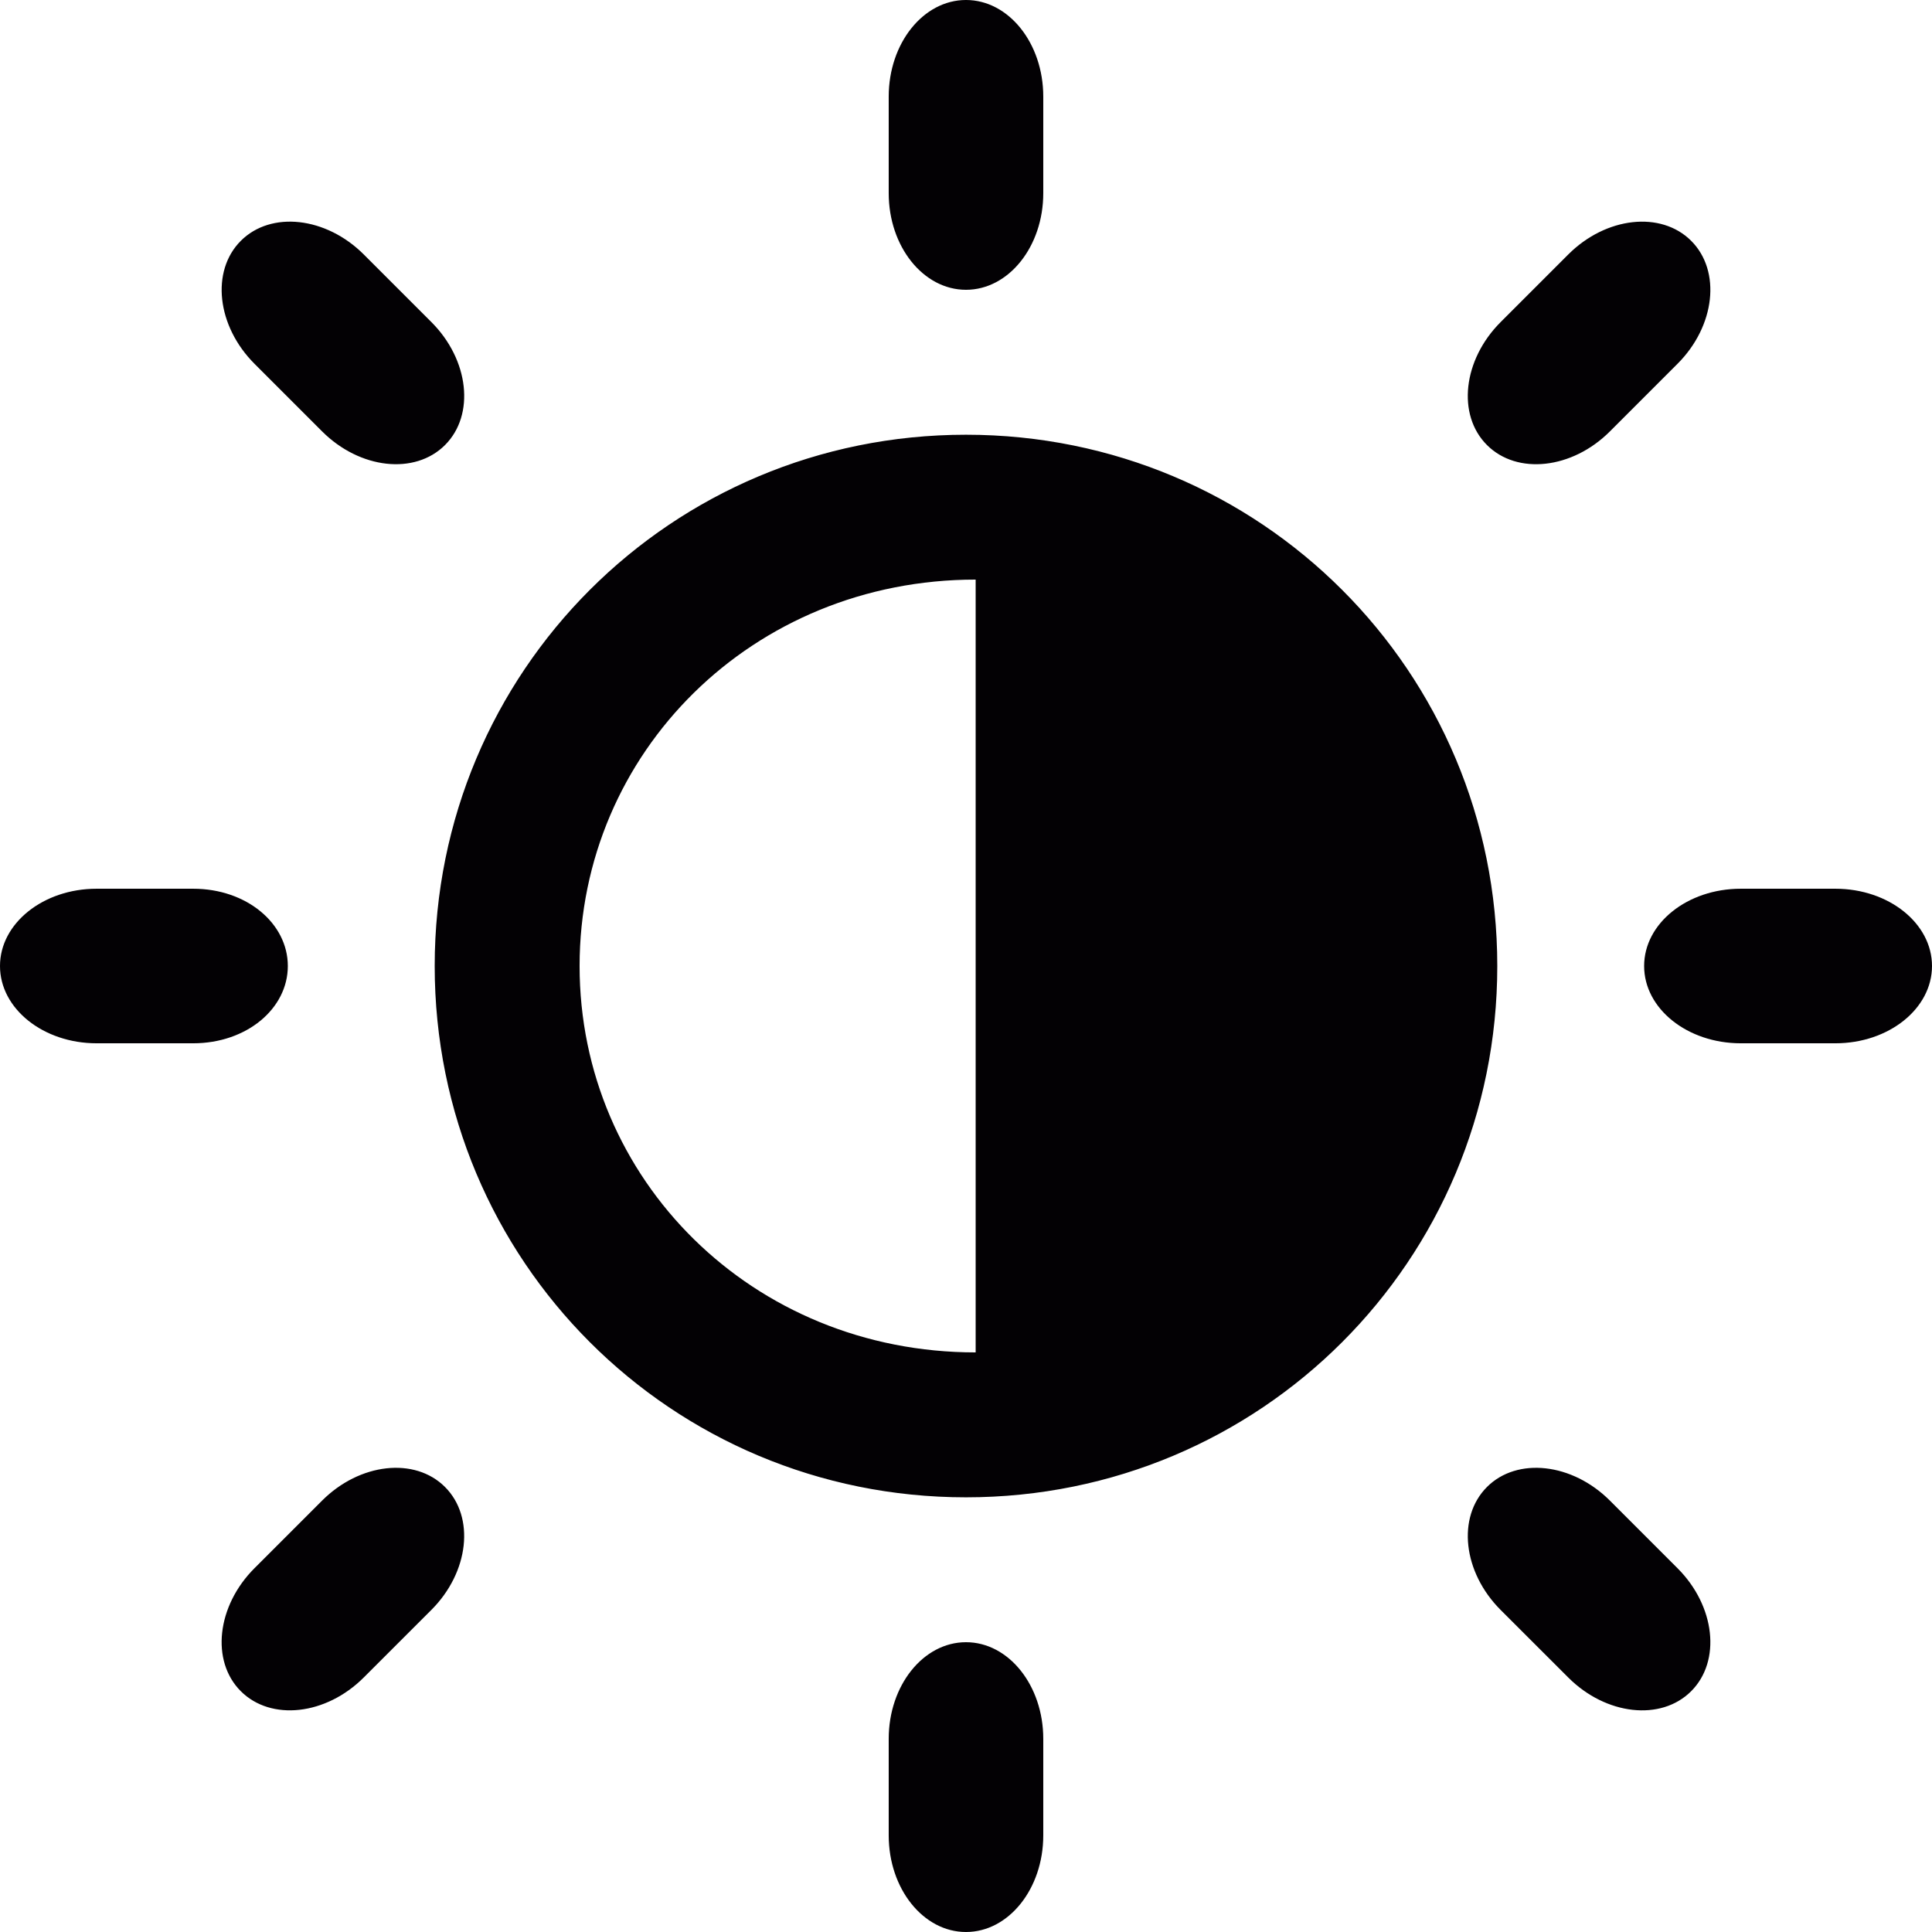 <?xml version="1.0" encoding="iso-8859-1"?>
<!-- Generator: Adobe Illustrator 18.1.1, SVG Export Plug-In . SVG Version: 6.00 Build 0)  -->
<svg version="1.1" id="Capa_1" xmlns="http://www.w3.org/2000/svg" xmlns:xlink="http://www.w3.org/1999/xlink" x="0px" y="0px"
	 viewBox="0 0 100.001 100.001" style="enable-background:new 0 0 100.001 100.001;" xml:space="preserve">
<g>
	<path style="fill:#030104;" d="M95.001,46.001c-0.906,0-3.994,0-4.9,0c-2.762,0-5,1.791-5,4s2.238,4,5,4c0.906,0,3.994,0,4.9,0
		c2.762,0,5-1.791,5-4S97.762,46.001,95.001,46.001z M50,22.502c-15.252,0-27.5,12.248-27.5,27.499
		c0,15.252,12.248,27.501,27.5,27.501c15.25,0,27.5-12.249,27.5-27.501C77.501,34.75,65.251,22.502,50,22.502z M50.5,70.001
		c-11.551,0-20.5-8.95-20.5-20C30,38.952,38.95,30,50.5,30V70.001z M14.898,50.001c0-2.209-2.137-4-4.898-4c-0.922,0-4.08,0-5,0
		c-2.762,0-5,1.791-5,4s2.238,4,5,4c0.92,0,4.078,0,5,0C12.762,54.001,14.898,52.21,14.898,50.001z M50,15c2.209,0,4-2.238,4-5
		c0-0.915,0-4.084,0-5c0-2.762-1.791-5-4-5s-4,2.238-4,5c0,0.916,0,4.085,0,5C46,12.762,47.792,15,50,15z M50,85.001
		c-2.209,0-4,2.238-4,5c0,0.915,0,4.084,0,5c0,2.762,1.791,5,4,5s4-2.238,4-5c0-0.916,0-4.085,0-5
		C54,87.239,52.209,85.001,50,85.001z M86.829,18.83c1.953-1.952,2.27-4.803,0.707-6.365c-1.563-1.562-4.412-1.244-6.363,0.707
		c-0.539,0.539-2.961,2.961-3.5,3.5c-1.953,1.953-2.27,4.802-0.707,6.363c1.562,1.563,4.412,1.247,6.363-0.705
		C83.867,21.791,86.292,19.369,86.829,18.83z M16.67,77.673c-0.539,0.539-2.961,2.963-3.5,3.5c-1.951,1.951-2.268,4.801-0.707,6.363
		c1.562,1.562,4.412,1.244,6.363-0.707c0.539-0.537,2.963-2.959,3.5-3.498c1.953-1.952,2.27-4.803,0.707-6.365
		S18.622,75.722,16.67,77.673z M18.83,13.172c-1.953-1.952-4.803-2.27-6.365-0.707s-1.244,4.412,0.707,6.364
		c0.539,0.538,2.961,2.962,3.5,3.5c1.953,1.952,4.801,2.269,6.363,0.706s1.246-4.411-0.705-6.363
		C21.792,16.133,19.369,13.711,18.83,13.172z M77.673,83.331c0.539,0.539,2.963,2.961,3.502,3.499
		c1.951,1.951,4.801,2.269,6.361,0.707c1.562-1.562,1.246-4.412-0.705-6.363c-0.539-0.538-2.961-2.962-3.5-3.5
		c-1.951-1.952-4.803-2.27-6.365-0.707S75.721,81.379,77.673,83.331z"/>
</g>
<g>
</g>
<g>
</g>
<g>
</g>
<g>
</g>
<g>
</g>
<g>
</g>
<g>
</g>
<g>
</g>
<g>
</g>
<g>
</g>
<g>
</g>
<g>
</g>
<g>
</g>
<g>
</g>
<g>
</g>
</svg>
